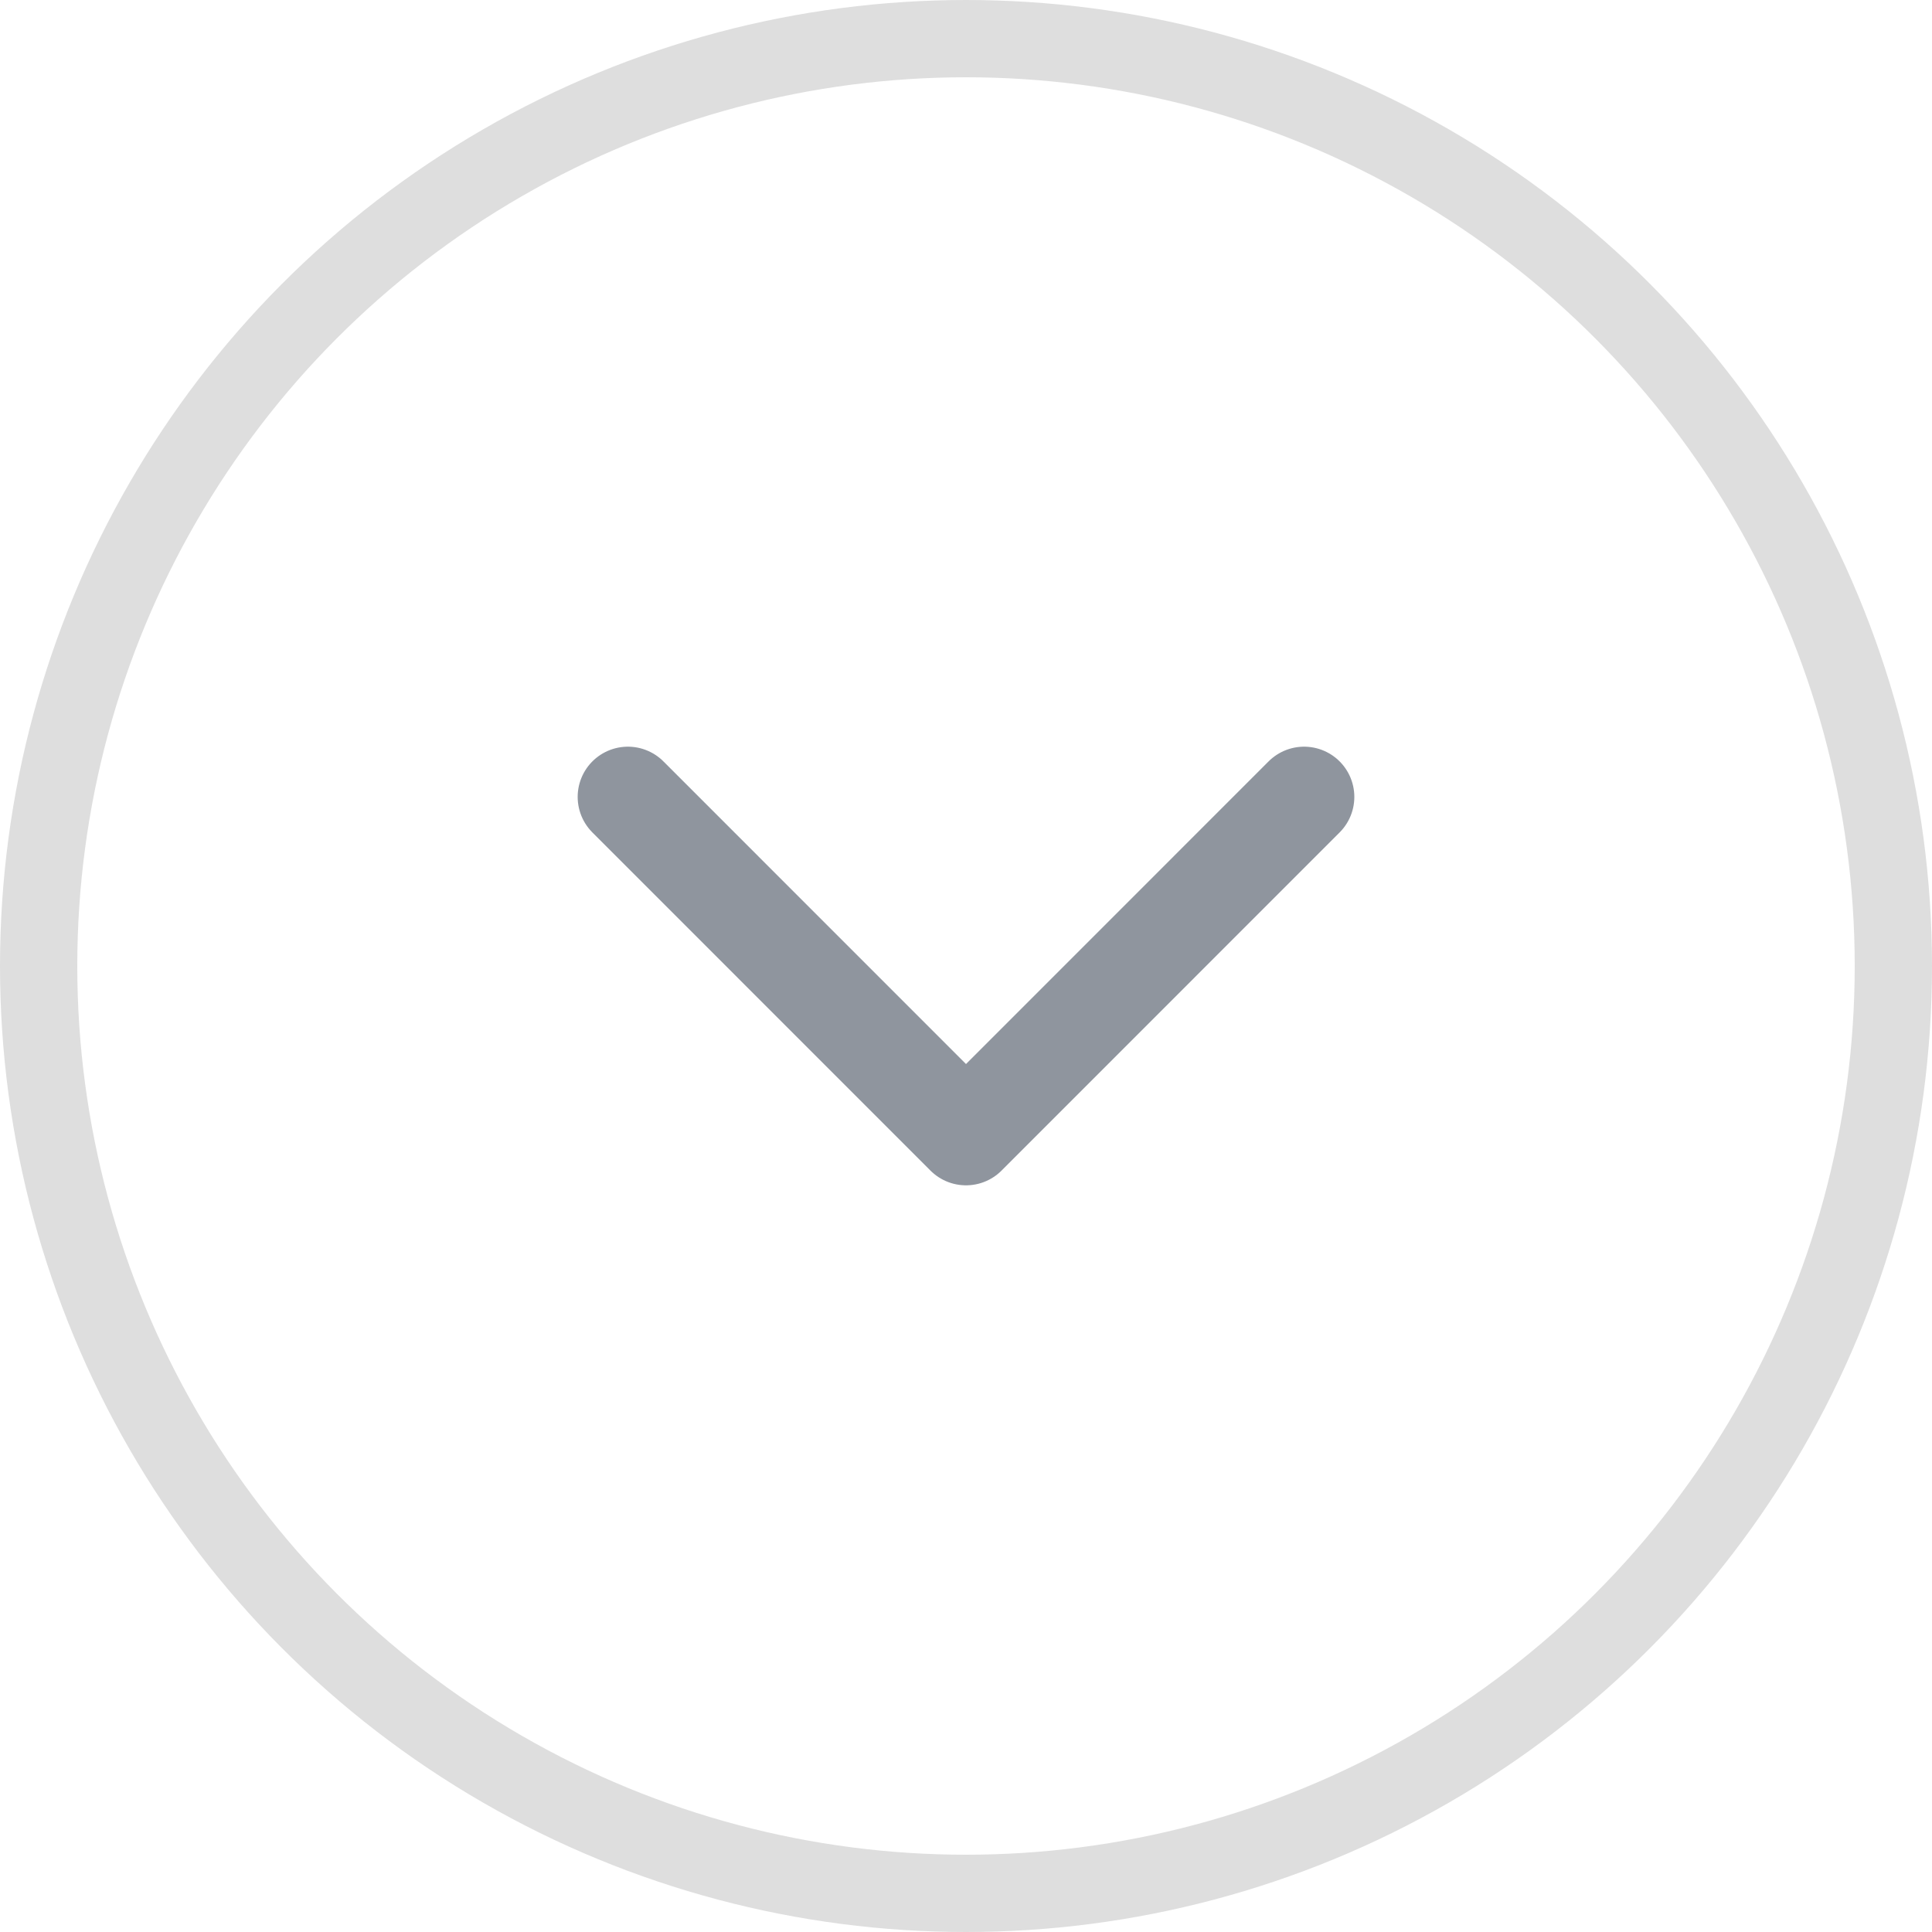 <svg width="25" height="25" viewBox="0 0 25 25" fill="none" xmlns="http://www.w3.org/2000/svg">
    <circle cx="12.5" cy="12.5" r="12" stroke="#DEDEDE"/>
    <path d="M16.875 10.312L12.5 14.688L8.125 10.312" stroke="#8F959E" stroke-width="1.3" stroke-linecap="round" stroke-linejoin="round"/>
</svg>
